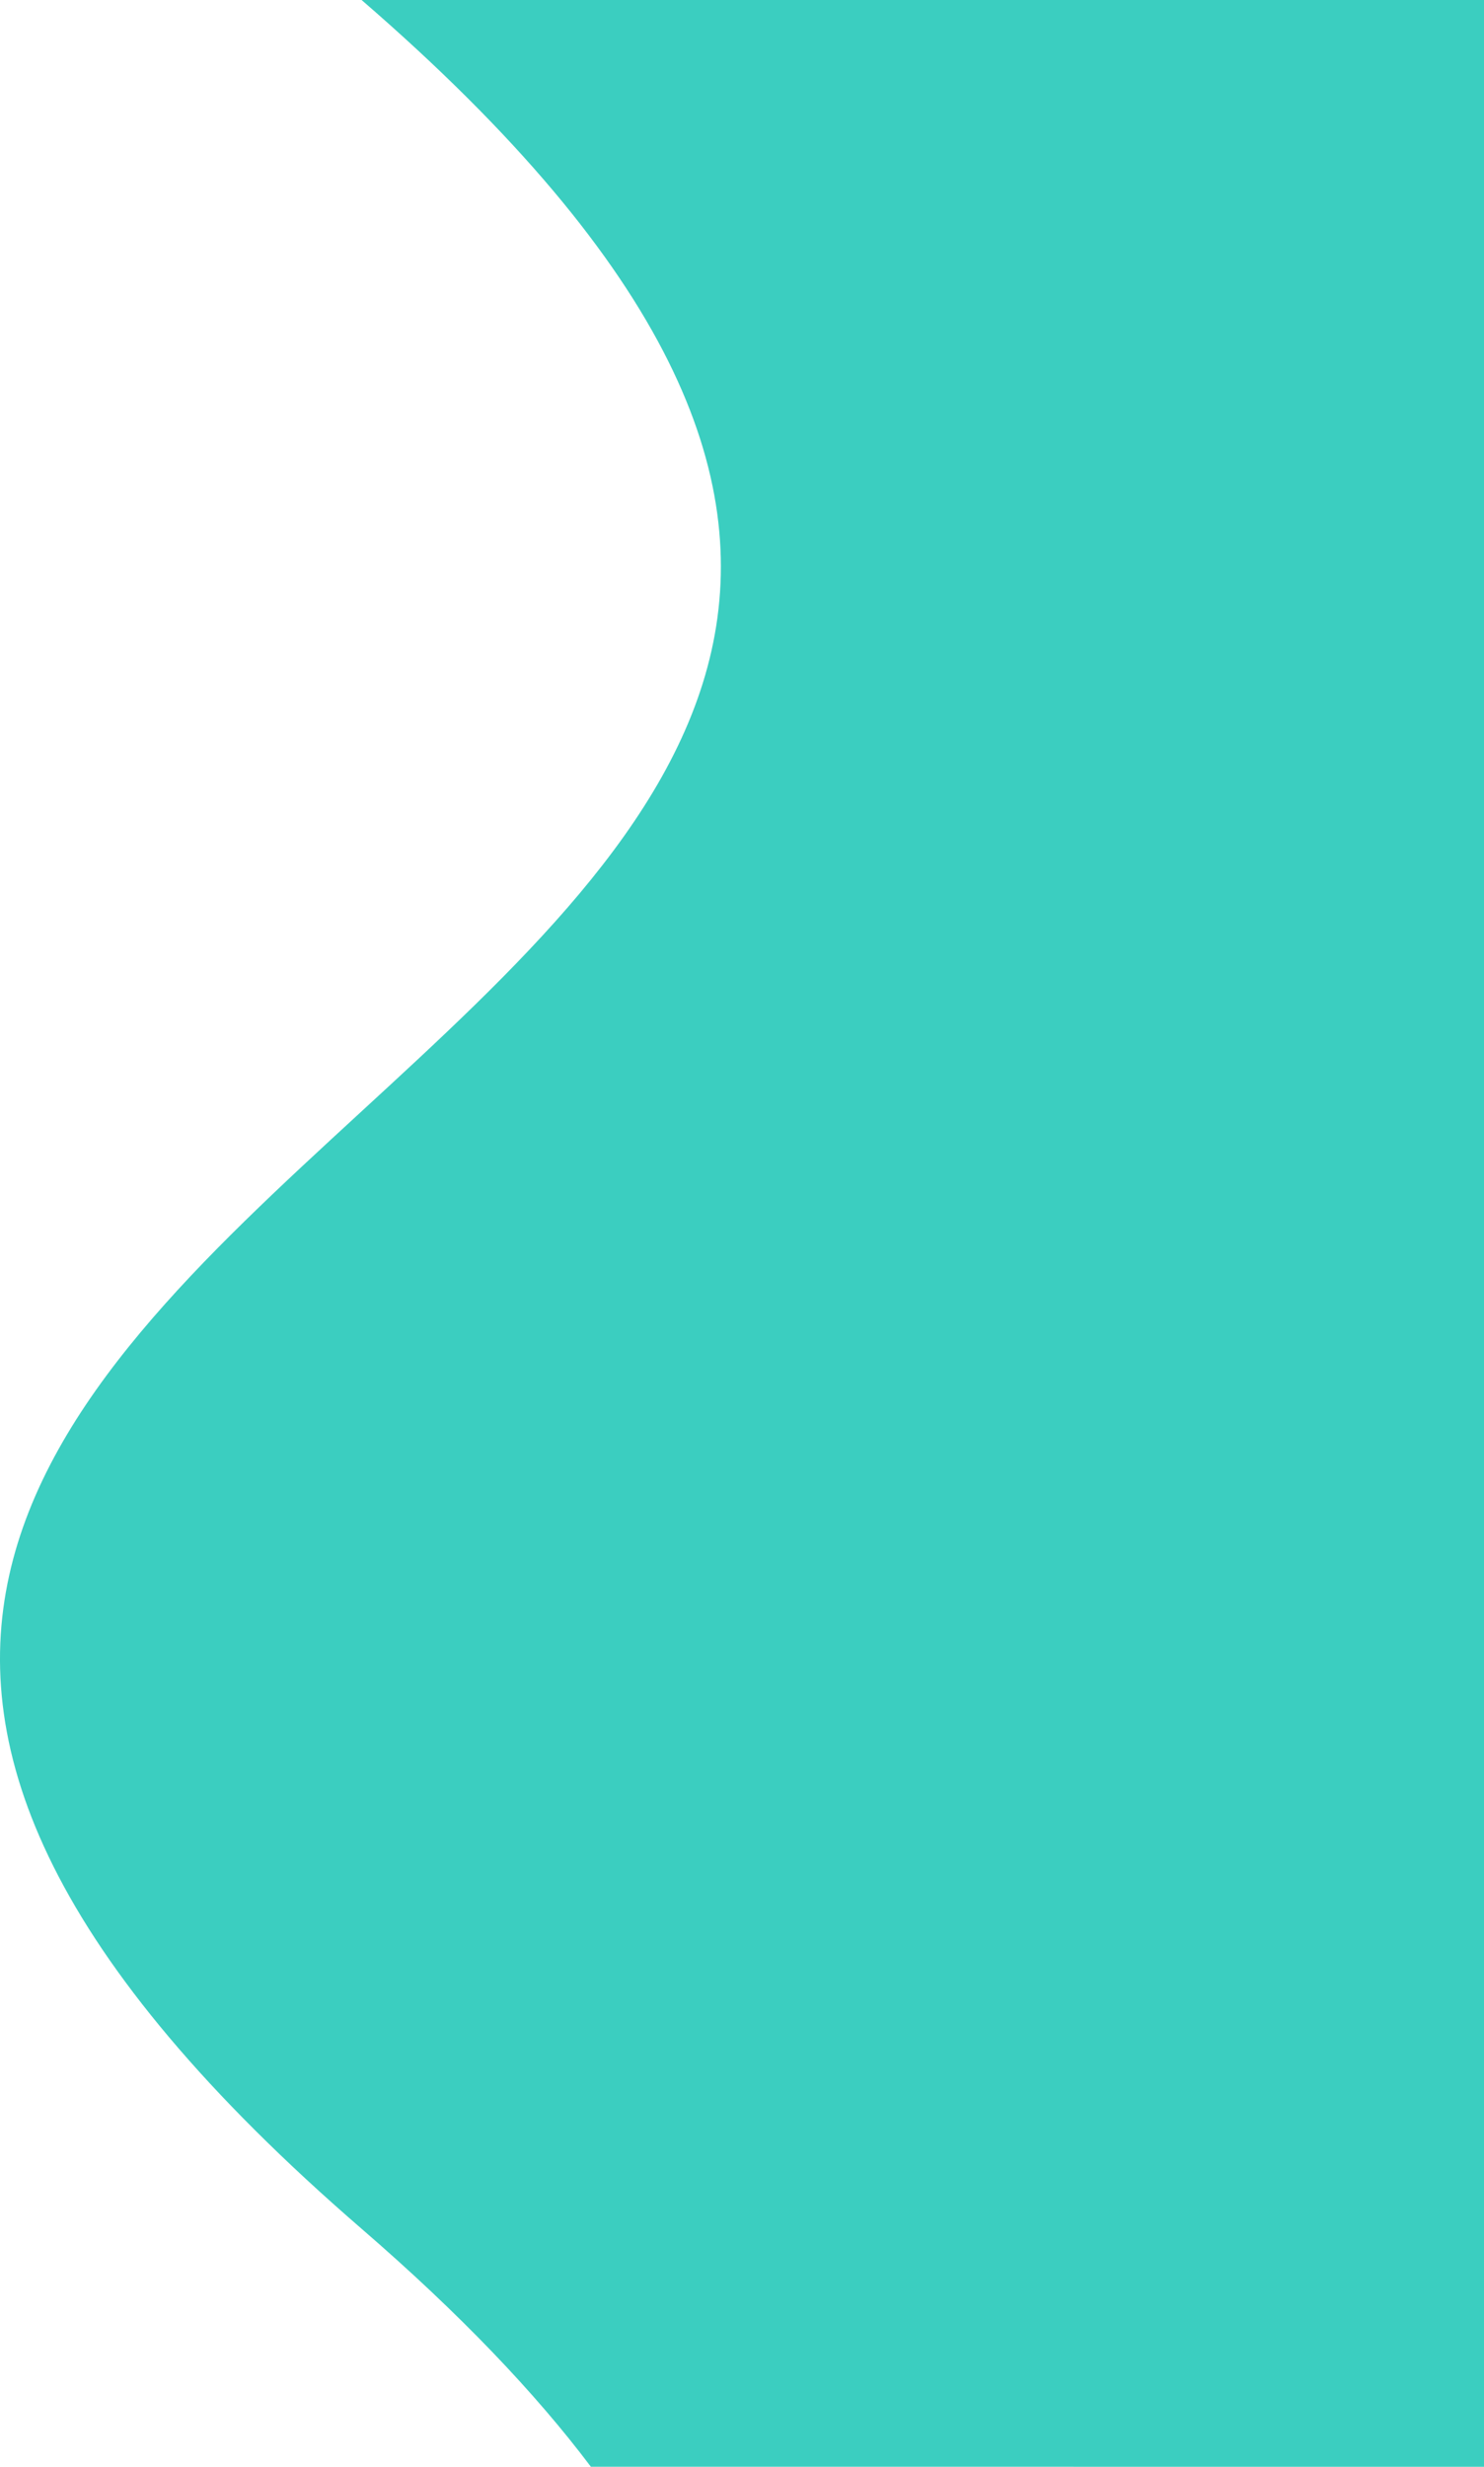 <svg id="Layer_1" data-name="Layer 1" xmlns="http://www.w3.org/2000/svg" xmlns:xlink="http://www.w3.org/1999/xlink" viewBox="0 0 441 732.71"><defs><style>.cls-1{fill:none;}.cls-2{clip-path:url(#clip-path);}.cls-3{fill:#3bcec0;}</style><clipPath id="clip-path" transform="translate(-353 68.43)"><rect class="cls-1" x="353" y="-68.43" width="441" height="732.71"/></clipPath></defs><title>community_right</title><g class="cls-2"><path class="cls-3" d="M794,664.28V-68.43H460.45c370.37,320.14-371.73,340.71,0,662,29.32,25.34,51.66,48.81,68.14,70.69Z" transform="translate(-353 68.43)"/></g></svg>